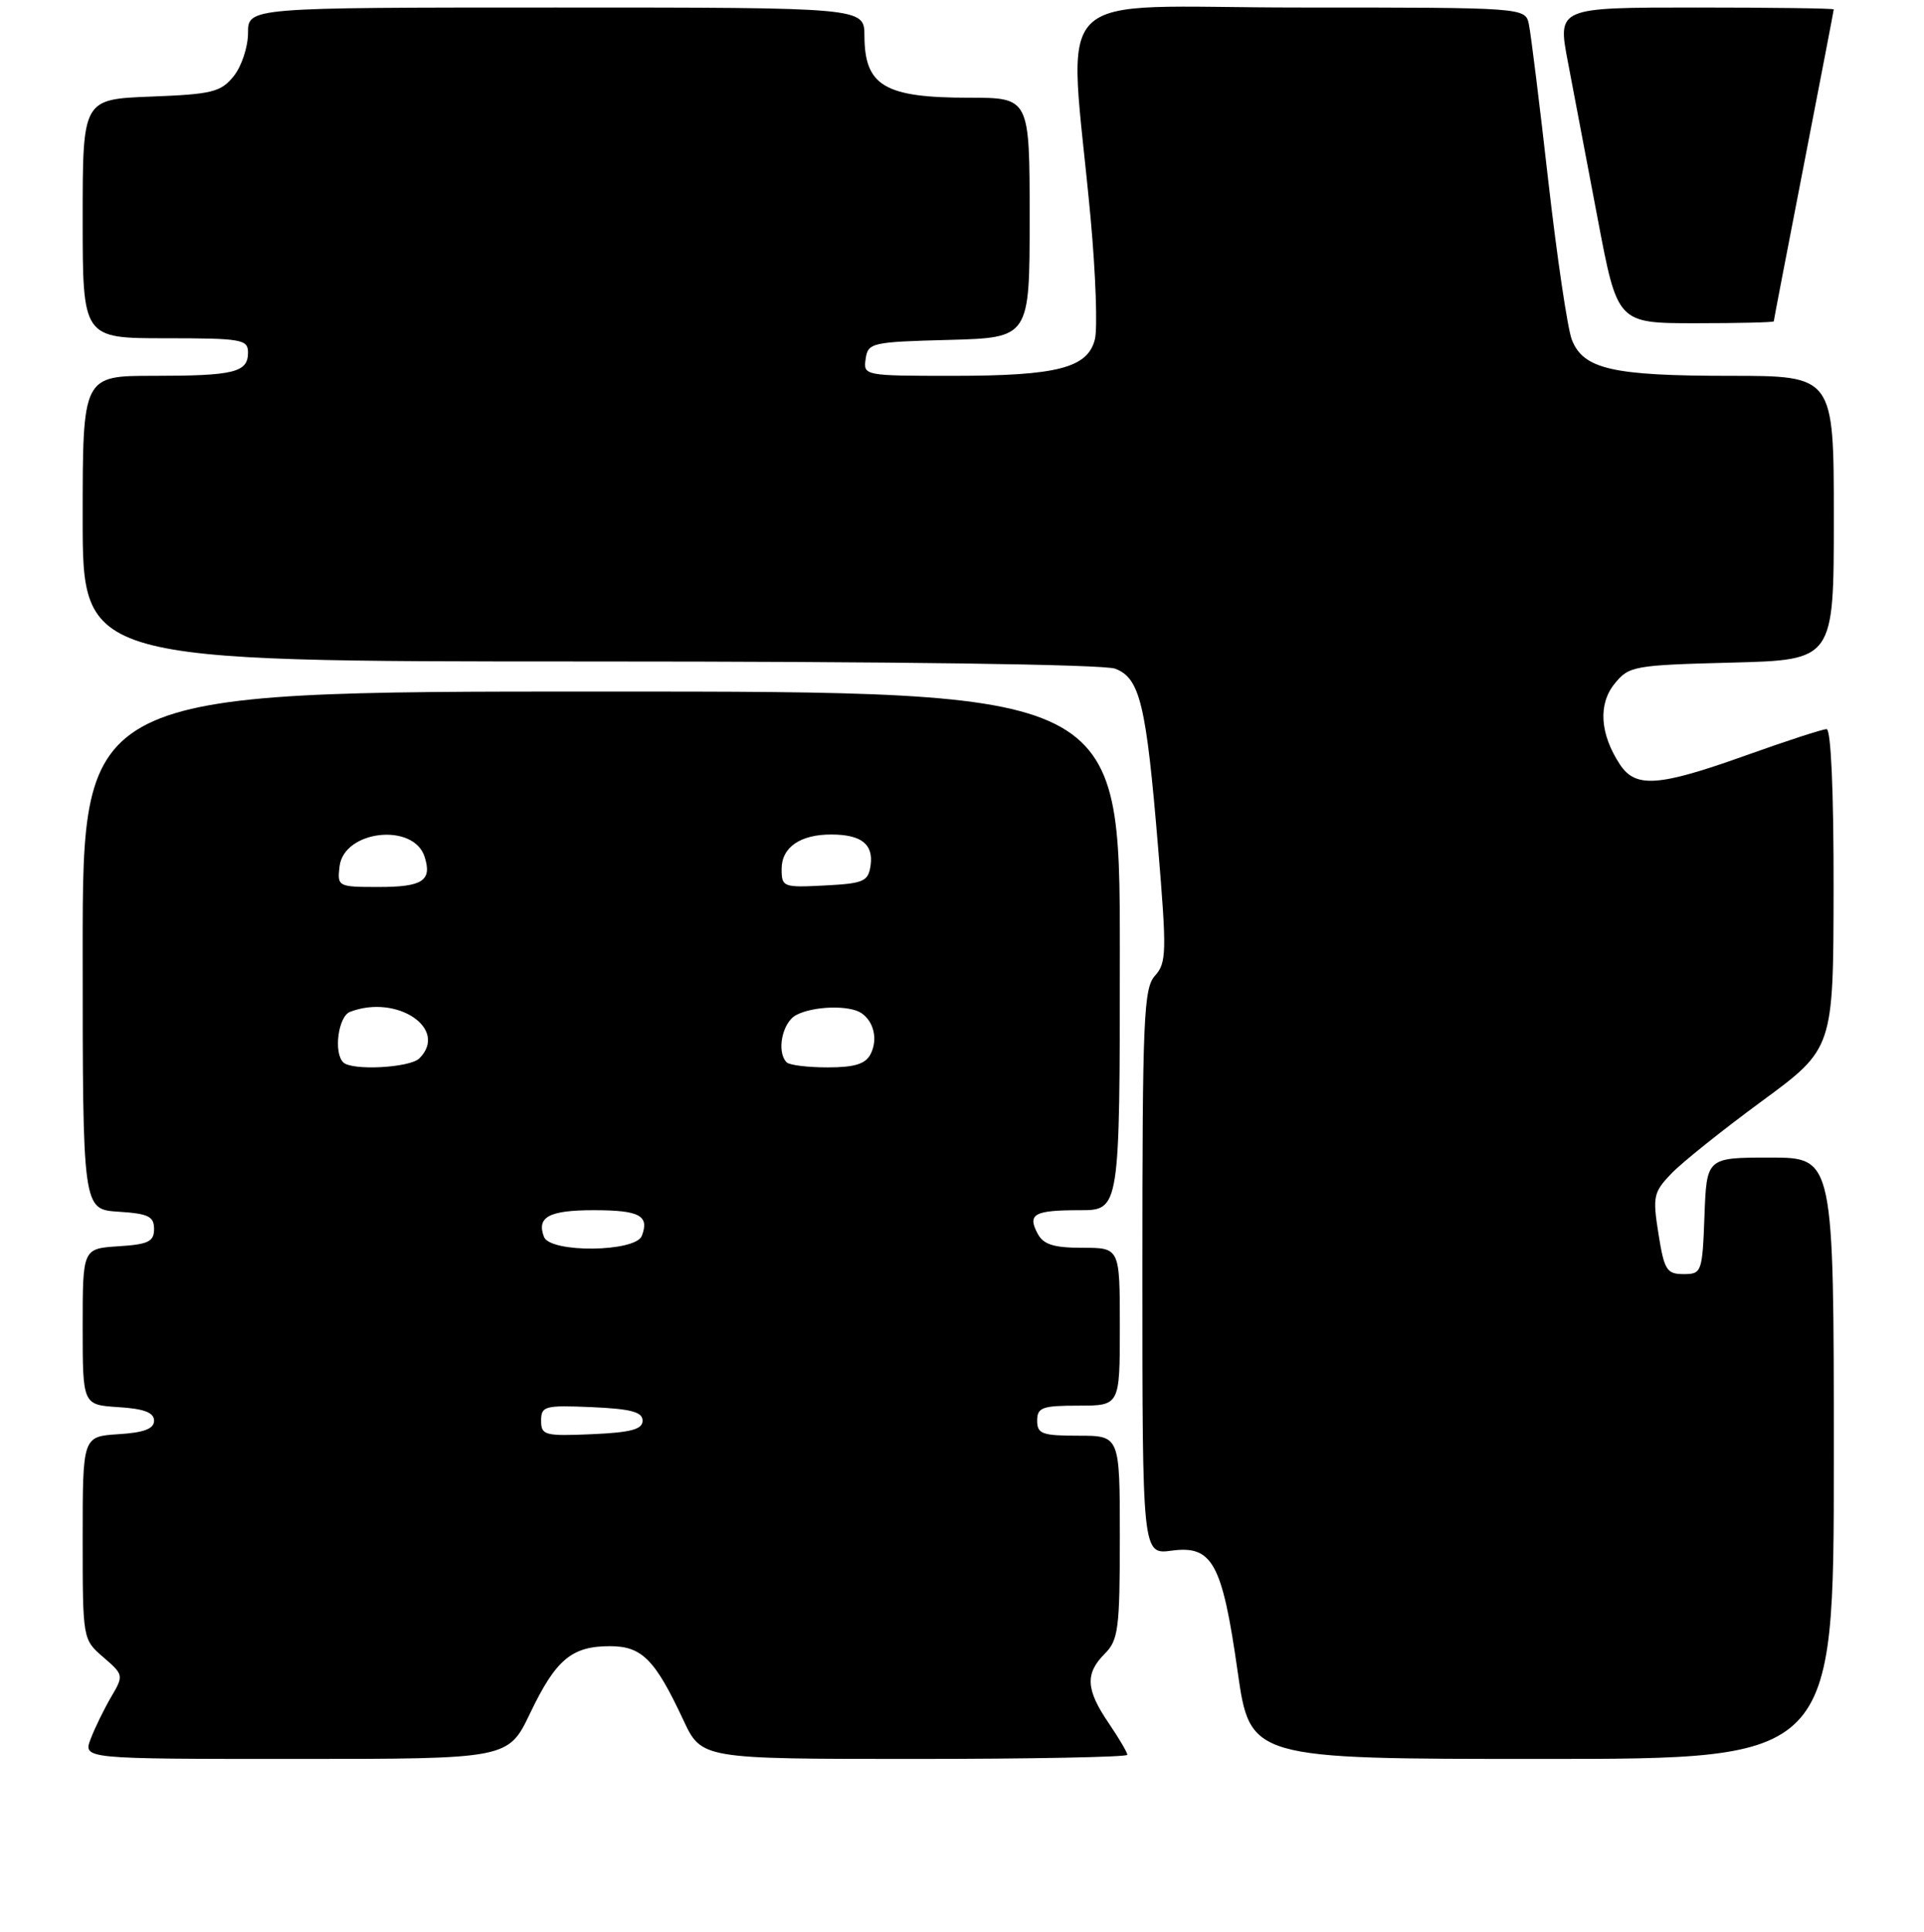 <?xml version="1.0" encoding="UTF-8" standalone="no"?>
<!DOCTYPE svg PUBLIC "-//W3C//DTD SVG 1.1//EN" "http://www.w3.org/Graphics/SVG/1.1/DTD/svg11.dtd" >
<svg xmlns="http://www.w3.org/2000/svg" xmlns:xlink="http://www.w3.org/1999/xlink" version="1.1" viewBox="0 0 256 257">
 <g >
 <path fill="currentColor"
d=" M 70.55 227.89 C 73.96 220.77 76.07 219.00 81.15 219.00 C 85.41 219.00 87.14 220.74 90.92 228.82 C 93.34 234.00 93.34 234.00 121.67 234.00 C 137.25 234.00 150.00 233.75 150.00 233.45 C 150.00 233.14 148.88 231.24 147.50 229.21 C 144.48 224.77 144.36 222.64 147.00 220.00 C 148.80 218.20 149.00 216.67 149.00 204.50 C 149.00 191.00 149.00 191.00 143.50 191.00 C 138.67 191.00 138.00 190.76 138.00 189.00 C 138.00 187.24 138.67 187.00 143.50 187.00 C 149.00 187.00 149.00 187.00 149.00 176.50 C 149.00 166.00 149.00 166.00 144.04 166.00 C 140.21 166.00 138.84 165.57 138.07 164.13 C 136.67 161.51 137.58 161.00 143.67 161.00 C 149.00 161.00 149.00 161.00 149.00 126.50 C 149.00 92.00 149.00 92.00 80.00 92.00 C 11.00 92.00 11.00 92.00 11.00 126.45 C 11.00 160.89 11.00 160.89 15.75 161.20 C 19.73 161.45 20.50 161.82 20.50 163.50 C 20.50 165.18 19.73 165.55 15.75 165.80 C 11.00 166.11 11.00 166.11 11.00 176.50 C 11.00 186.89 11.00 186.89 15.75 187.20 C 19.17 187.41 20.50 187.92 20.50 189.00 C 20.50 190.08 19.17 190.59 15.75 190.80 C 11.00 191.11 11.00 191.11 11.00 204.60 C 11.00 218.08 11.00 218.10 13.75 220.47 C 16.46 222.81 16.47 222.89 14.78 225.77 C 13.84 227.38 12.61 229.89 12.06 231.35 C 11.05 234.00 11.05 234.00 39.34 234.00 C 67.63 234.00 67.63 234.00 70.55 227.89 Z  M 244.00 194.00 C 244.00 154.00 244.00 154.00 235.54 154.00 C 227.08 154.00 227.08 154.00 226.79 161.75 C 226.51 169.26 226.42 169.50 224.01 169.50 C 221.77 169.50 221.43 168.96 220.67 164.15 C 219.88 159.19 220.00 158.61 222.37 156.14 C 223.77 154.67 229.20 150.33 234.43 146.49 C 243.94 139.50 243.94 139.50 243.97 118.25 C 243.99 105.33 243.62 97.00 243.04 97.00 C 242.51 97.00 237.68 98.57 232.29 100.50 C 220.68 104.65 217.62 104.87 215.54 101.70 C 212.88 97.65 212.62 93.69 214.83 90.96 C 216.74 88.60 217.38 88.49 230.41 88.15 C 244.00 87.80 244.00 87.80 244.00 68.90 C 244.00 50.00 244.00 50.00 230.15 50.00 C 214.56 50.00 210.67 49.11 209.14 45.19 C 208.57 43.71 207.16 34.17 206.00 24.00 C 204.85 13.82 203.69 4.49 203.43 3.25 C 202.96 1.00 202.96 1.00 172.84 1.00 C 138.73 1.00 142.20 -2.51 145.11 29.00 C 145.79 36.42 146.05 43.69 145.68 45.15 C 144.72 48.96 140.66 50.00 126.78 50.00 C 114.99 50.00 114.86 49.98 115.18 47.75 C 115.49 45.60 115.96 45.49 126.25 45.22 C 137.00 44.93 137.00 44.93 137.00 28.97 C 137.00 13.00 137.00 13.00 128.93 13.00 C 117.69 13.00 115.04 11.43 115.02 4.75 C 115.00 1.00 115.00 1.00 74.00 1.00 C 33.00 1.00 33.00 1.00 33.00 4.39 C 33.00 6.25 32.14 8.84 31.09 10.14 C 29.38 12.25 28.21 12.54 20.09 12.85 C 11.00 13.20 11.00 13.20 11.00 29.10 C 11.00 45.00 11.00 45.00 22.00 45.00 C 32.13 45.00 33.00 45.15 33.00 46.89 C 33.00 49.55 31.16 50.00 20.42 50.00 C 11.00 50.00 11.00 50.00 11.00 69.00 C 11.00 88.00 11.00 88.00 78.43 88.00 C 118.91 88.00 146.88 88.38 148.38 88.96 C 151.68 90.21 152.51 93.66 154.09 112.72 C 155.25 126.66 155.22 128.10 153.68 129.80 C 152.17 131.47 152.00 135.44 152.00 169.23 C 152.00 206.81 152.00 206.81 155.90 206.29 C 161.32 205.56 162.62 207.94 164.67 222.33 C 166.33 234.00 166.33 234.00 205.16 234.00 C 244.00 234.00 244.00 234.00 244.00 194.00 Z  M 236.01 42.75 C 236.01 42.61 237.81 33.28 240.00 22.00 C 242.19 10.72 243.99 1.39 243.99 1.25 C 244.00 1.11 235.73 1.00 225.62 1.00 C 207.23 1.00 207.23 1.00 208.62 8.25 C 209.38 12.24 211.18 21.69 212.61 29.25 C 215.22 43.00 215.22 43.00 225.61 43.00 C 231.32 43.00 236.00 42.89 236.01 42.75 Z  M 72.00 189.00 C 72.00 187.06 72.47 186.93 78.75 187.20 C 83.95 187.43 85.50 187.84 85.50 189.00 C 85.50 190.16 83.95 190.57 78.75 190.80 C 72.47 191.07 72.00 190.94 72.00 189.00 Z  M 72.38 164.55 C 71.37 161.90 73.05 161.00 79.00 161.00 C 85.10 161.00 86.43 161.71 85.40 164.41 C 84.56 166.59 73.21 166.71 72.38 164.55 Z  M 45.67 141.33 C 44.36 140.02 45.01 135.21 46.58 134.61 C 52.81 132.22 59.73 136.87 55.80 140.80 C 54.54 142.06 46.81 142.47 45.67 141.33 Z  M 104.67 141.33 C 103.29 139.95 104.07 136.03 105.93 135.04 C 108.17 133.84 112.99 133.69 114.60 134.77 C 116.29 135.89 116.83 138.31 115.83 140.25 C 115.16 141.55 113.69 142.00 110.13 142.00 C 107.49 142.00 105.03 141.70 104.67 141.33 Z  M 45.18 115.27 C 45.74 110.45 55.04 109.40 56.50 113.99 C 57.51 117.17 56.24 118.00 50.37 118.00 C 44.96 118.00 44.87 117.95 45.18 115.27 Z  M 104.00 115.59 C 104.00 112.71 106.51 110.99 110.68 111.02 C 114.61 111.04 116.23 112.32 115.84 115.11 C 115.53 117.27 114.95 117.53 109.75 117.80 C 104.19 118.09 104.00 118.01 104.00 115.59 Z "/>
</g>
</svg>